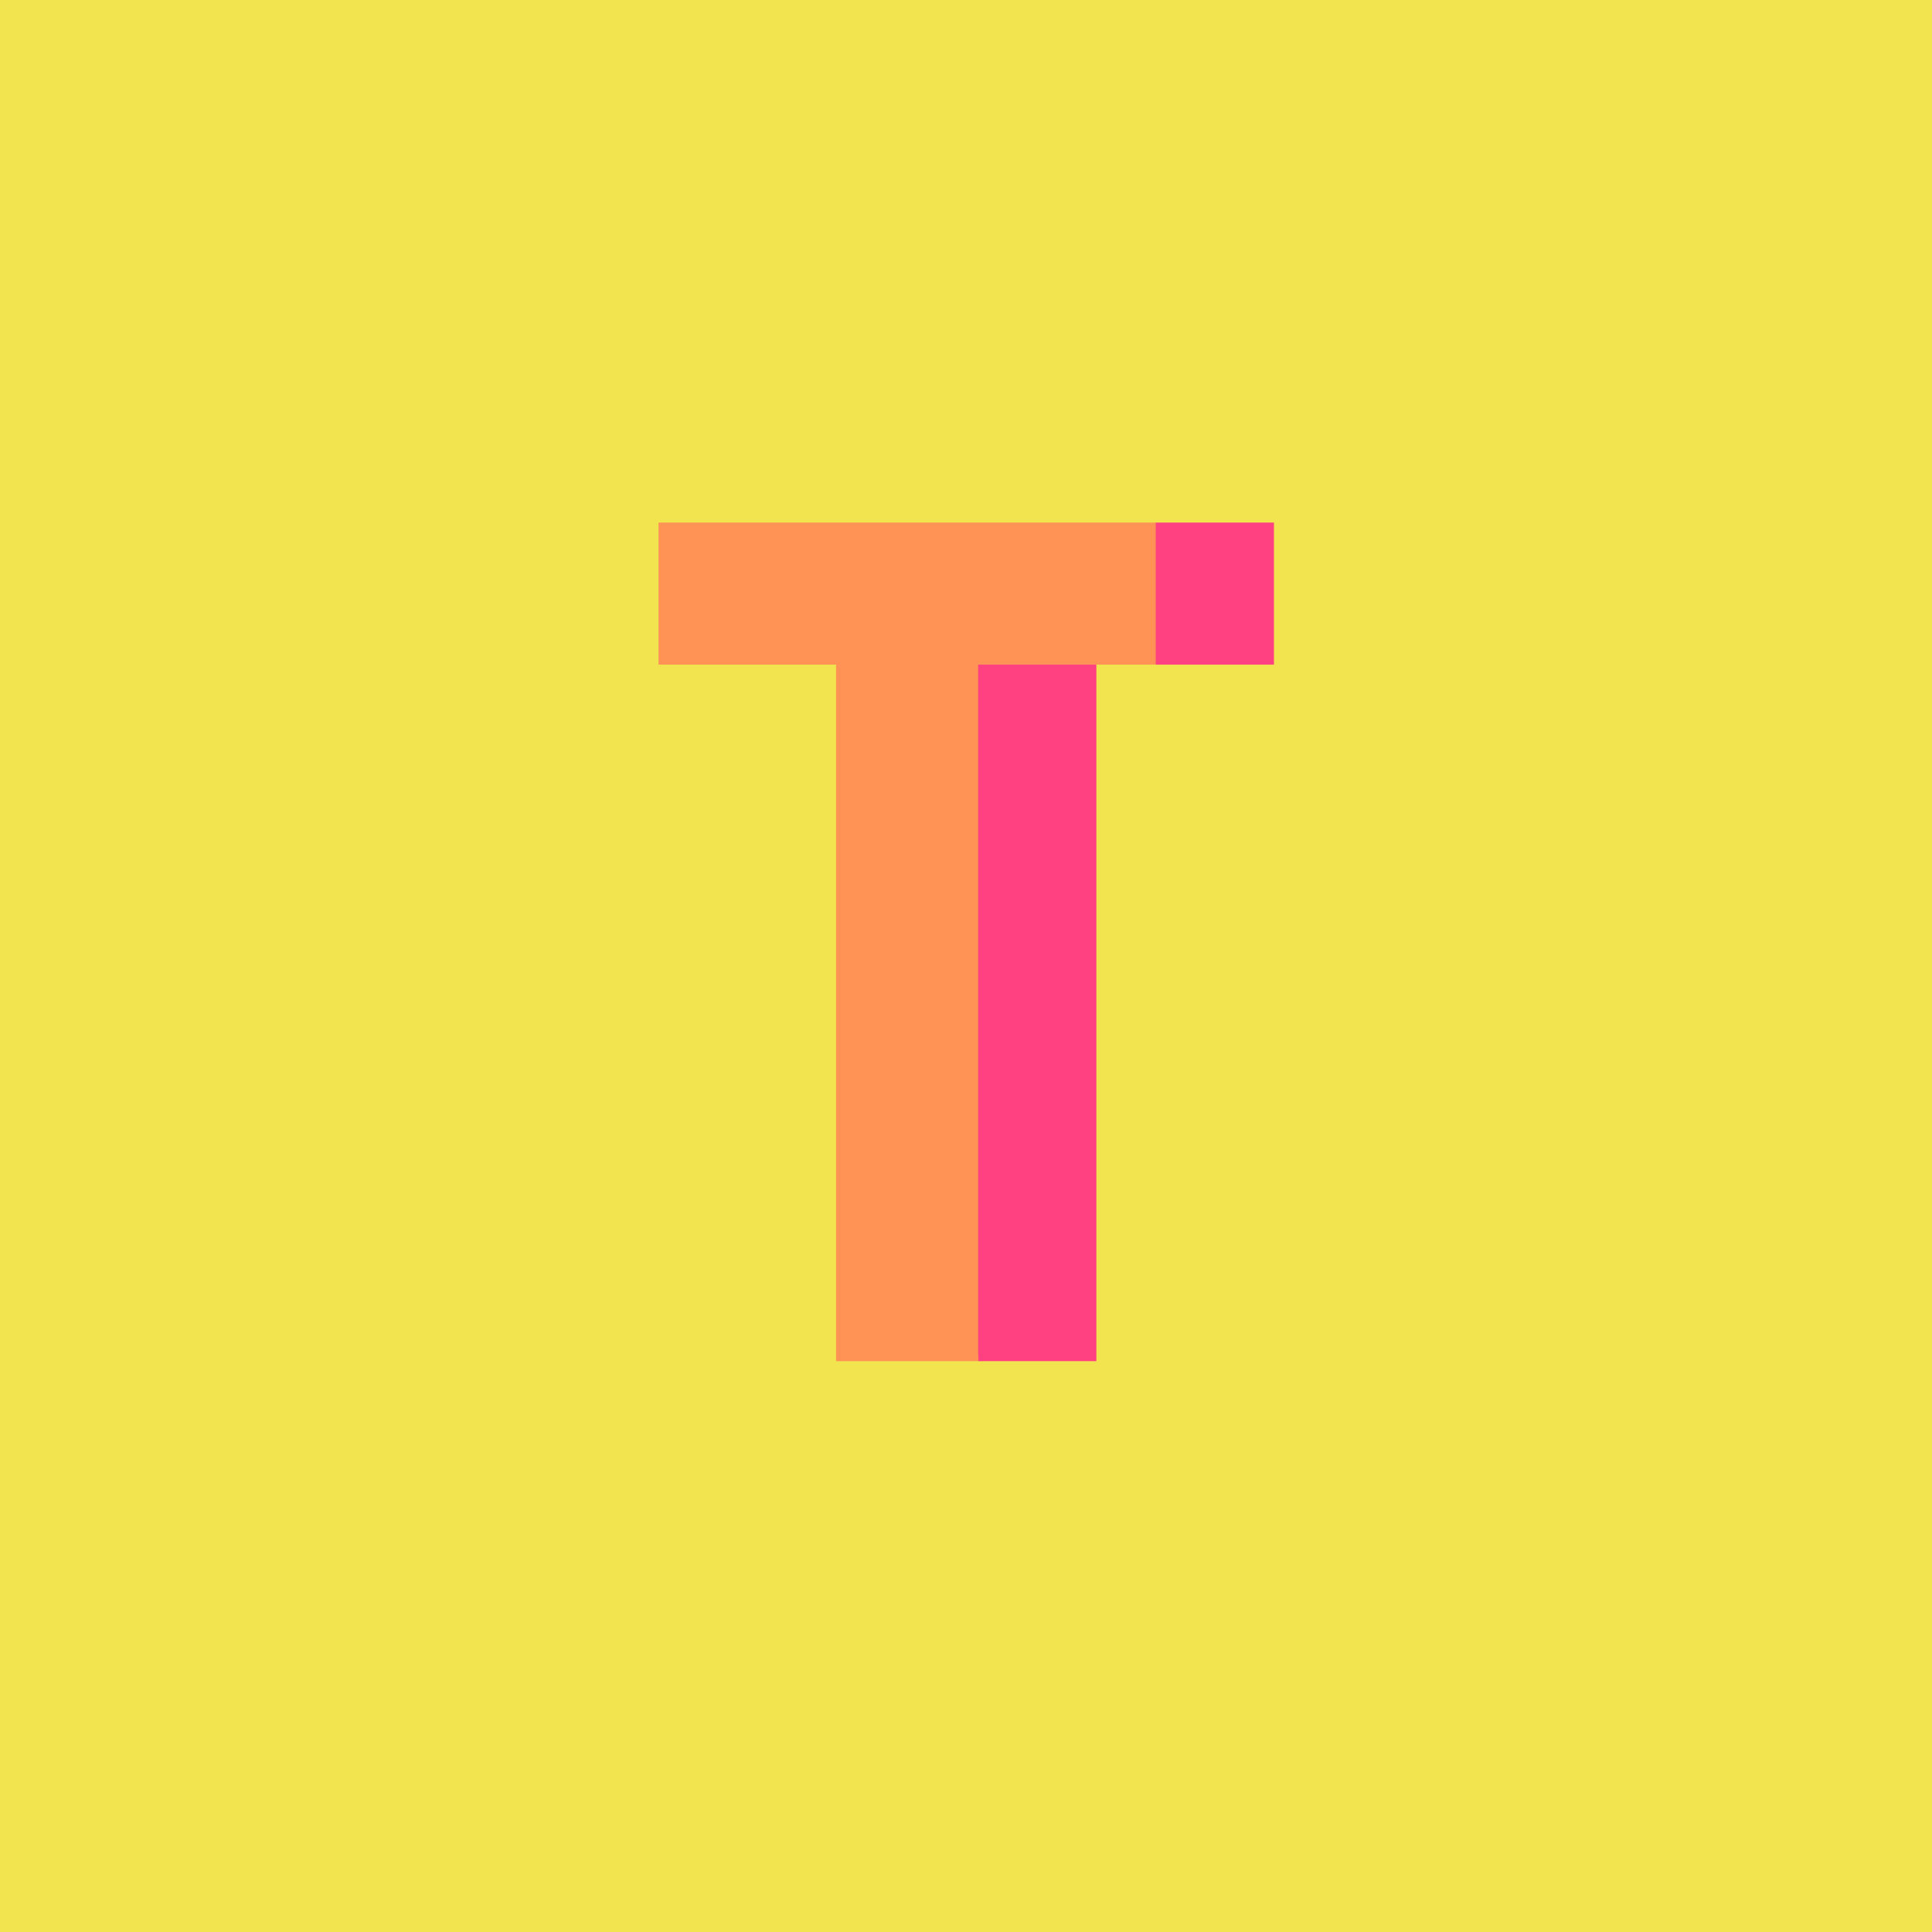 <?xml version="1.0" encoding="iso-8859-1" ?>
<svg version="1.1" id="Layer_1" xmlns="http://www.w3.org/2000/svg" xmlns:xlink="http://www.w3.org/1999/xlink" x="0px" y="0px" viewBox="0 0 64 64" style="enable-background:new 0 0 512 512;" xml:space="preserve" width="64" height="64">
<rect id="backgroundrect" width="100%" height="100%" x="0" y="0" fill="#f2e44f" stroke="none" />
<g transform="translate(16, 12), scale(0.6)" width="70%" height="70%">
<path style="fill:#FF4181;" points="270.923,109.304 270.923,441.194 218.704,441.194 194.439,109.304 	" d="M33.865 13.663L33.865 55.15L27.338 55.15L24.305 13.663Z" />
<path style="fill:#FF4181;" points="349.349,70.806 349.349,133.569 297.13,133.569 272.864,102.188 297.13,70.806 	" d="M43.669 8.851L43.669 16.696L37.141 16.696L34.108 12.774L37.141 8.851Z" />
	</g>
<path style="fill: #FF9356; transform: translate(16, 12), scale(0.6) " points="77.516,70.806 77.516,133.569 155.942,133.569 155.942,441.194 218.704,441.194
			218.704,133.569 297.13,133.569 297.13,70.806 " d="M9.69 8.851L9.69 16.696L19.493 16.696L19.493 55.15L27.338 55.15L27.338 16.696L37.141 16.696L37.141 8.851Z" />
</svg>

